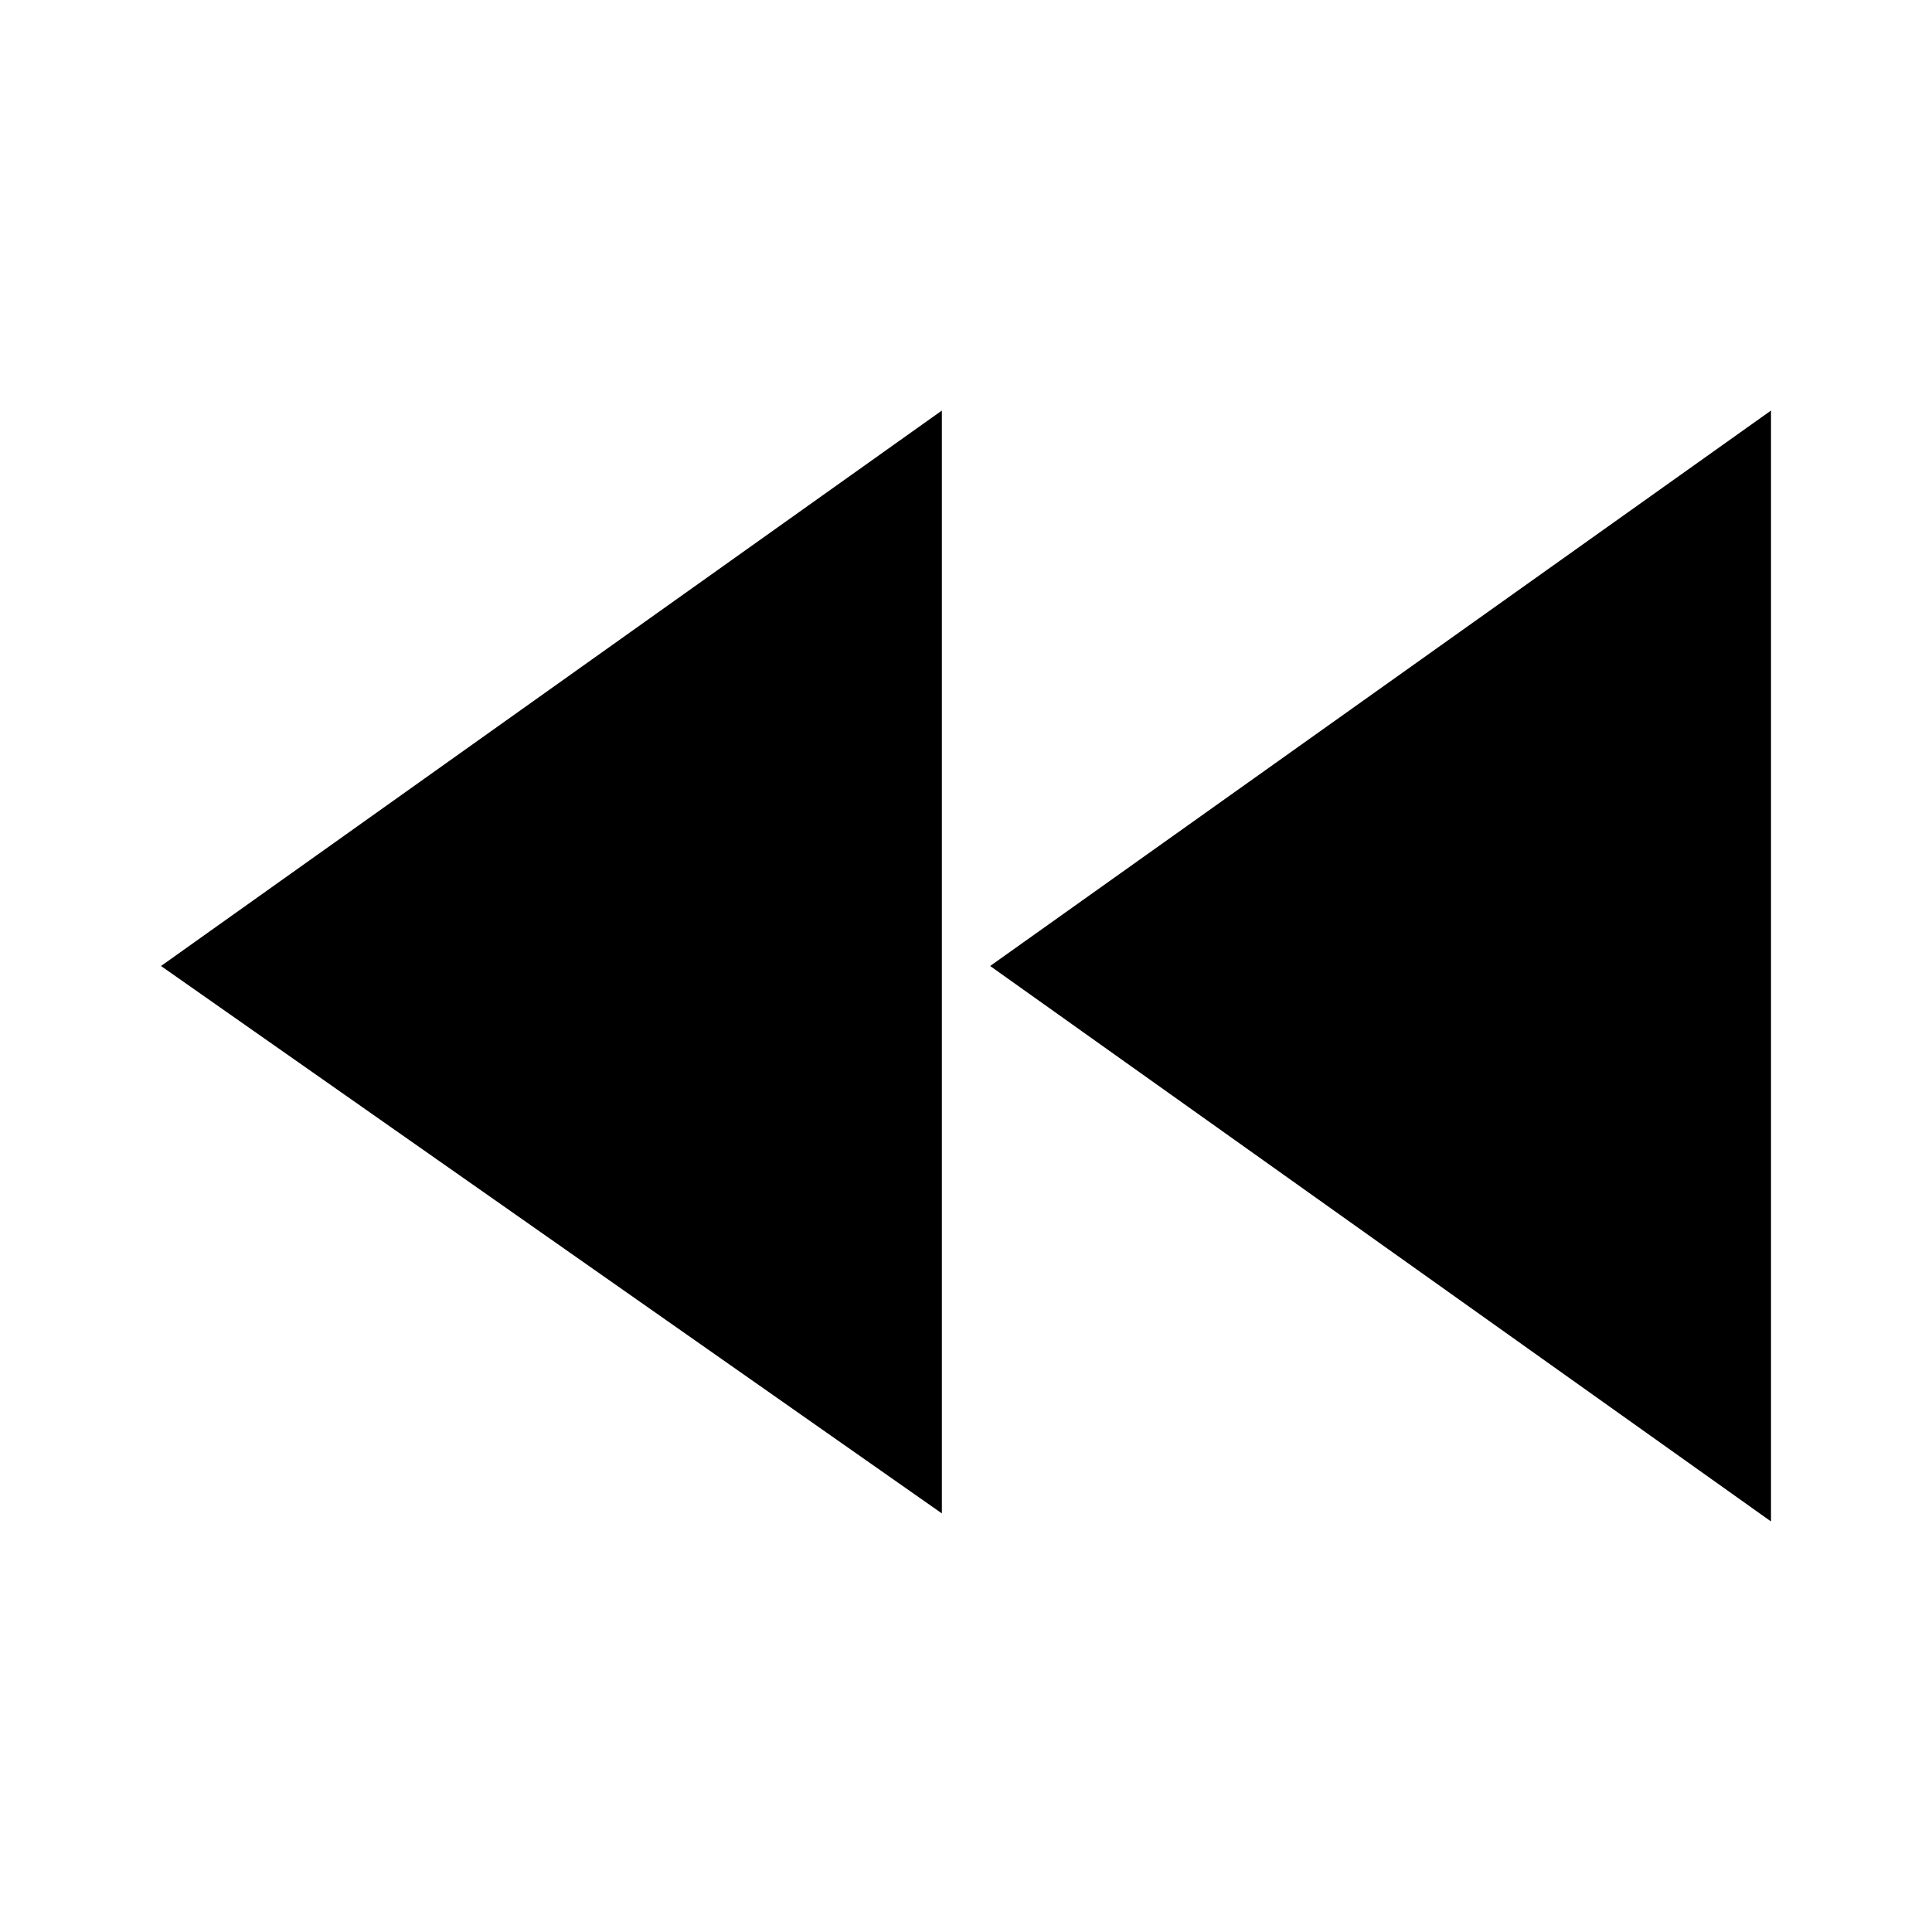 <?xml version="1.0" encoding="utf-8"?>
<!-- Generator: Adobe Illustrator 20.1.0, SVG Export Plug-In . SVG Version: 6.00 Build 0)  -->
<svg version="1.1" id="Layer_1" xmlns="http://www.w3.org/2000/svg" xmlns:xlink="http://www.w3.org/1999/xlink" x="0px" y="0px"
	 viewBox="0 0 24 24" style="enable-background:new 0 0 24 24;" xml:space="preserve">
<style type="text/css">
	.st0{fill:none;}
</style>
<title>fast_rewind</title>
<g id="EUXICONS">
	<g id="fast_rewind">
		<path id="Shape" d="M11.7,18.8V5.1L2,12L11.7,18.8L11.7,18.8z M12.3,12l9.7,6.9V5.1L12.3,12L12.3,12z"/>
	</g>
</g>
<rect y="0" class="st0" width="24" height="24"/>
</svg>
